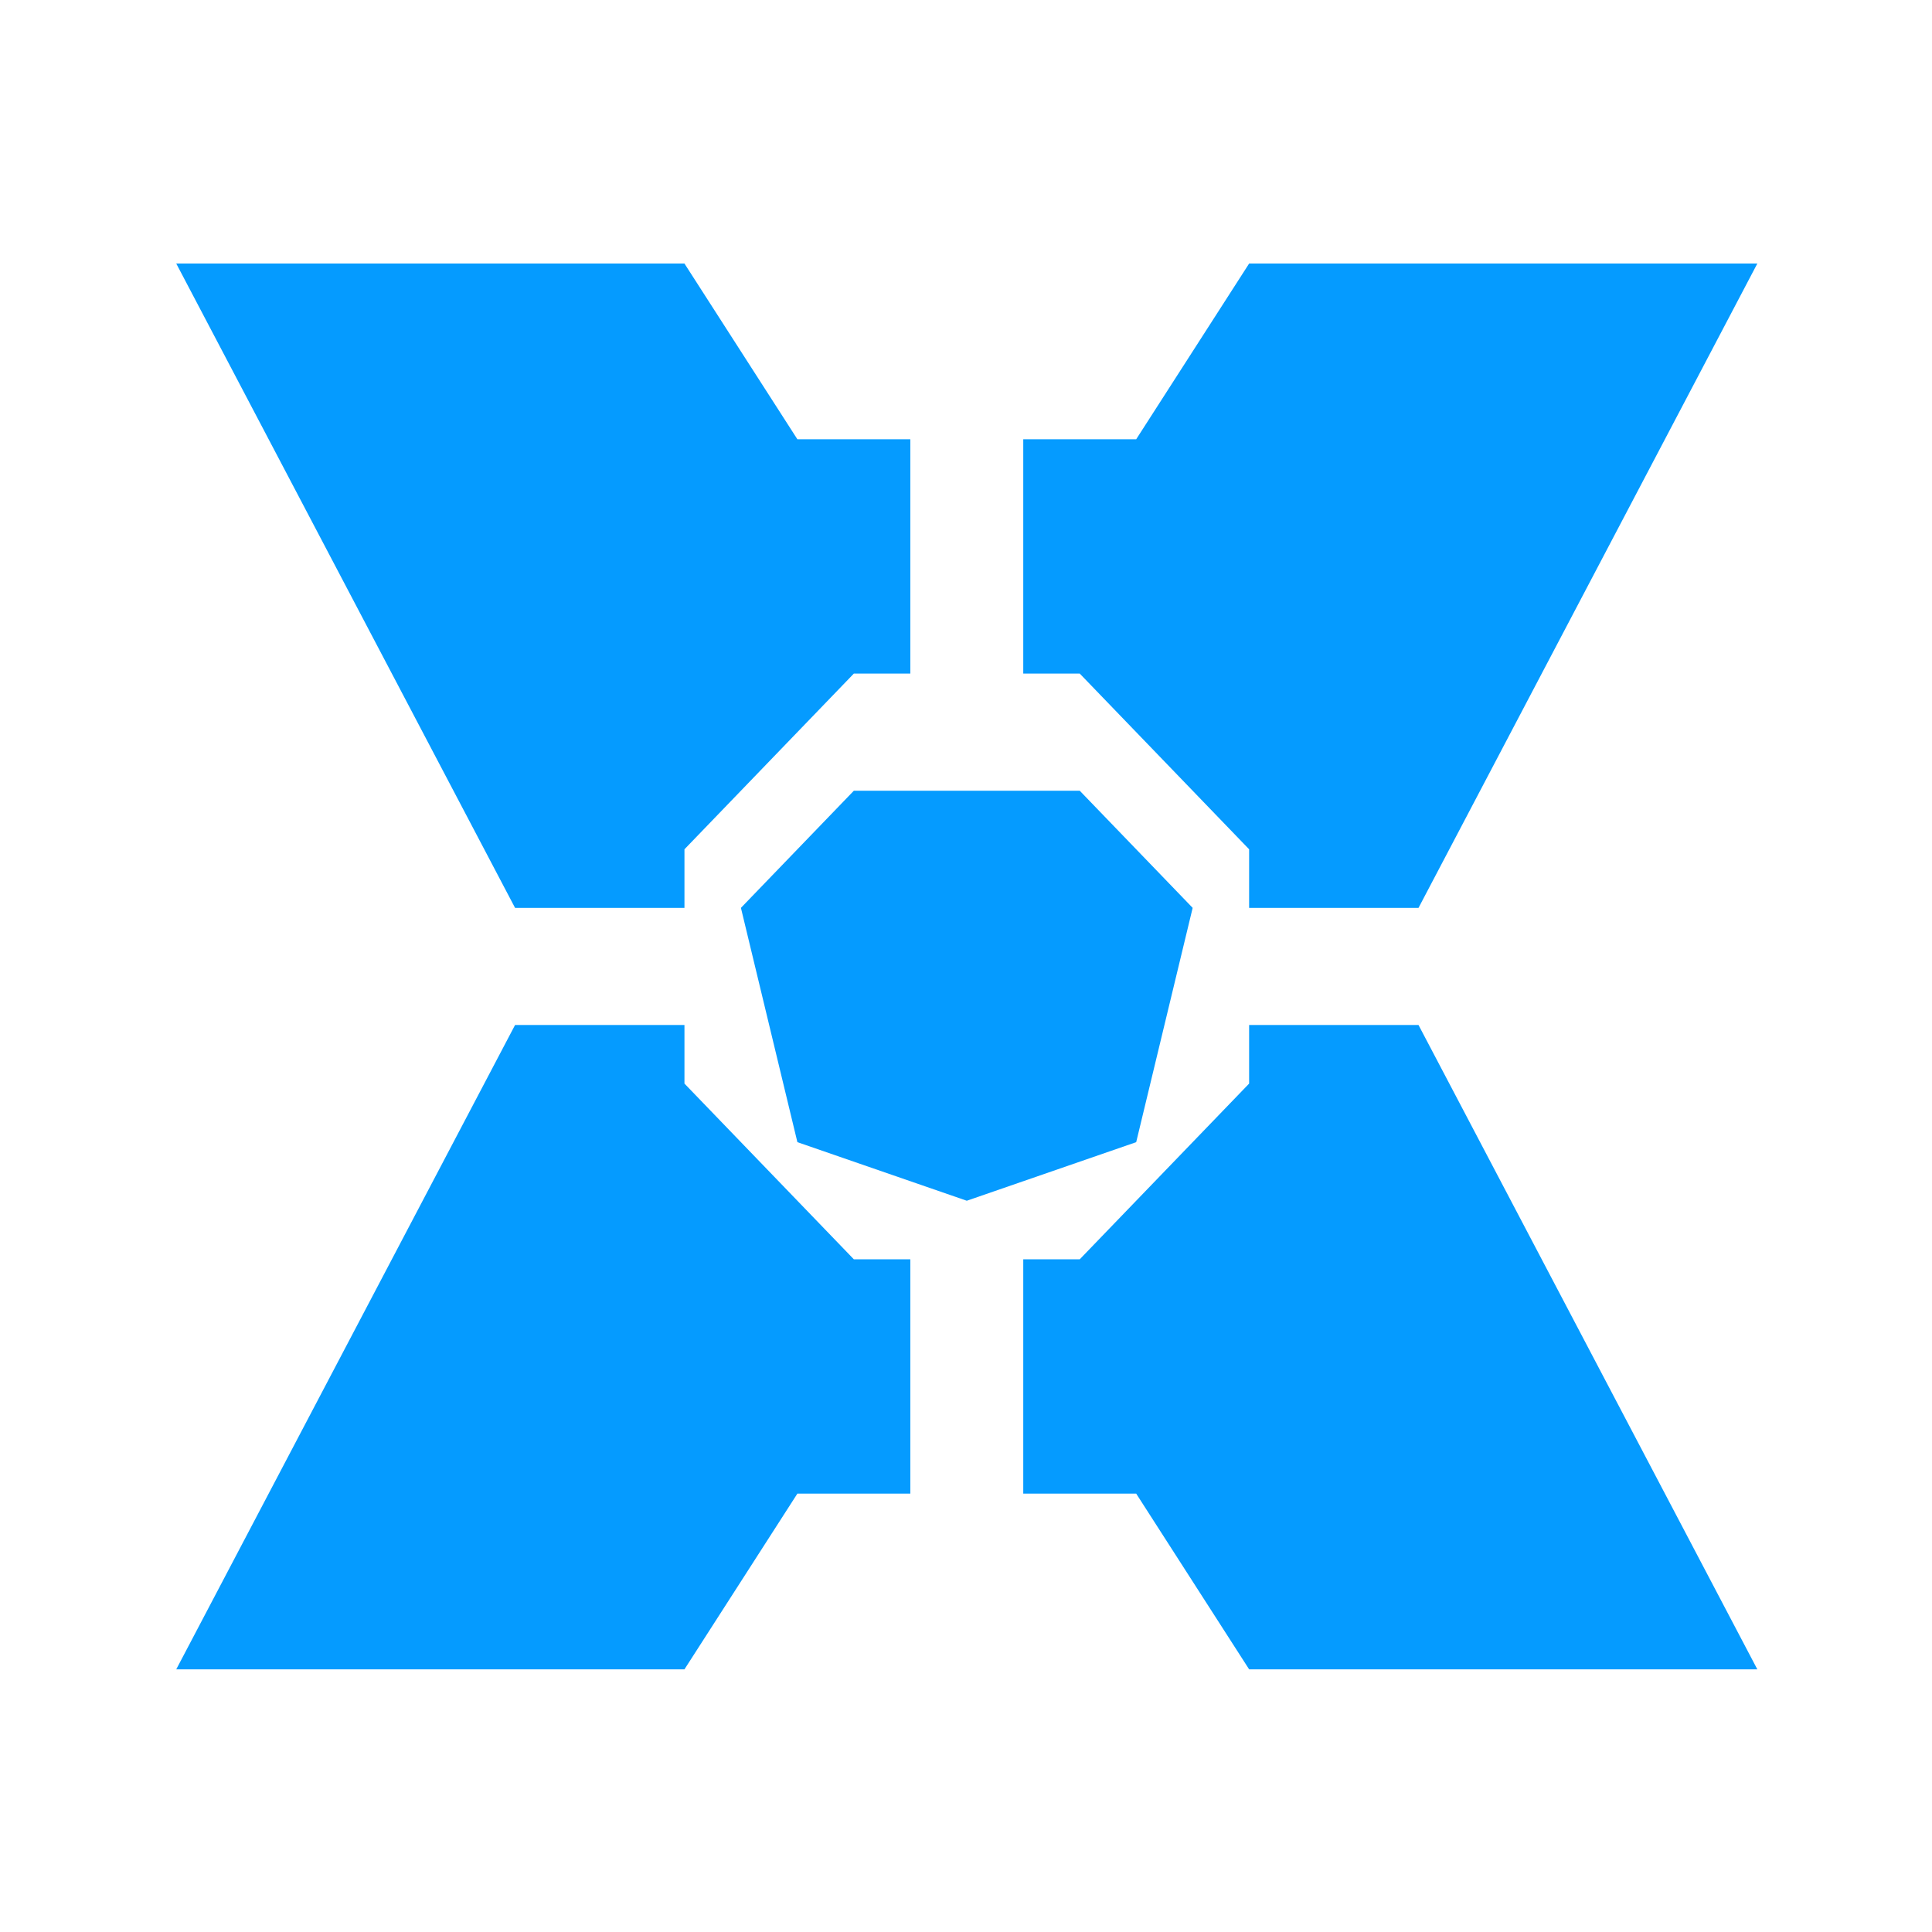 <?xml version="1.0" encoding="UTF-8" standalone="no"?>
<svg
   xmlns:dc="http://purl.org/dc/elements/1.1/"
   xmlns:cc="http://creativecommons.org/ns#"
   xmlns:rdf="http://www.w3.org/1999/02/22-rdf-syntax-ns#"
   xmlns:svg="http://www.w3.org/2000/svg"
   xmlns="http://www.w3.org/2000/svg"
   xmlns:sodipodi="http://sodipodi.sourceforge.net/DTD/sodipodi-0.dtd"
   xmlns:inkscape="http://www.inkscape.org/namespaces/inkscape"
   width="22"
   height="22"
   version="1.1"
   id="svg21"
   sodipodi:docname="kdf.svg"
   inkscape:version="1.0.2 (e86c870879, 2021-01-15, custom)">
  <sodipodi:namedview
     pagecolor="#c8c8c8"
     bordercolor="#666666"
     borderopacity="1"
     objecttolerance="10"
     gridtolerance="10"
     guidetolerance="10"
     inkscape:pageopacity="0"
     inkscape:pageshadow="2"
     inkscape:window-width="1920"
     inkscape:window-height="959"
     id="namedview23"
     showgrid="true"
     inkscape:zoom="12.454721"
     inkscape:cx="-13.185223"
     inkscape:cy="19.799509"
     inkscape:window-x="0"
     inkscape:window-y="40"
     inkscape:window-maximized="1"
     inkscape:current-layer="svg21"
     inkscape:document-rotation="0">
    <inkscape:grid
       type="xygrid"
       id="grid850" />
  </sodipodi:namedview>
  <defs
     id="defs3">
    <style
       id="current-color-scheme"
       type="text/css">.ColorScheme-Text { color:#dedede; } .ColorScheme-Highlight { color:#5294e2; } .ColorScheme-ButtonBackground { color:#dedede; }</style>
  </defs>
  <rect
     class="ColorScheme-Text"
     x="-20.43"
     y="-19.39"
     width="16"
     height="16"
     ry="0"
     opacity="0"
     id="rect5" />
  <g
     id="kdf"
     transform="translate(26,-10)">
    <path
       id="path9"
       d="M -26,10 V 32 H -4 V 10 Z"
       inkscape:connector-curvature="0"
       style="fill:none" />
    <g
       id="g921"
       transform="matrix(0.643,0,0,0.667,-55.5,11)">
      <path
         style="opacity:1;fill:#059bff;fill-opacity:1;stroke:none;stroke-width:1px;stroke-linecap:butt;stroke-linejoin:miter;stroke-opacity:1"
         d="m 49,3 h 9 l 2,3 h 2 v 4 h -1 l -3,3 v 1 h -3 z"
         id="path911"
         sodipodi:nodetypes="cccccccccc" />
      <path
         style="opacity:1;fill:#059bff;fill-opacity:1;stroke:none;stroke-width:1px;stroke-linecap:butt;stroke-linejoin:miter;stroke-opacity:1"
         d="m 77,3 h -9 l -2,3 h -2 v 4 h 1 l 3,3 v 1 h 3 z"
         id="path913"
         sodipodi:nodetypes="cccccccccc" />
      <path
         style="opacity:1;fill:#059bff;fill-opacity:1;stroke:none;stroke-width:1px;stroke-linecap:butt;stroke-linejoin:miter;stroke-opacity:1"
         d="m 49,27 h 9 l 2,-3 h 2 v -4 h -1 l -3,-3 v -1 h -3 z"
         id="path915"
         sodipodi:nodetypes="cccccccccc" />
      <path
         style="opacity:1;fill:#059bff;fill-opacity:1;stroke:none;stroke-width:1px;stroke-linecap:butt;stroke-linejoin:miter;stroke-opacity:1"
         d="m 77,27 h -9 l -2,-3 h -2 v -4 h 1 l 3,-3 v -1 h 3 z"
         id="path917"
         sodipodi:nodetypes="cccccccccc" />
      <path
         style="fill:#059bff;fill-opacity:1;stroke:none;stroke-width:1px;stroke-linecap:butt;stroke-linejoin:miter;stroke-opacity:1"
         d="m 61,12 h 4 l 2,2 -1,4 -3,1 -3,-1 -1,-4 z"
         id="path919" />
    </g>
  </g>
  <g
     id="16-16-kdf"
     transform="translate(26,-10)">
    <path
       id="path17-3"
       d="m -42,16 v 16 h 16 V 16 Z"
       inkscape:connector-curvature="0"
       style="fill:none" />
    <g
       id="g959"
       transform="matrix(0.5,0,0,0.5,-65.5,16.5)">
      <path
         style="opacity:1;fill:#059bff;fill-opacity:1;stroke:none;stroke-width:1px;stroke-linecap:butt;stroke-linejoin:miter;stroke-opacity:1"
         d="m 49,3 h 9 l 2,3 h 2 v 4 h -1 l -3,3 v 1 h -3 z"
         id="path949"
         sodipodi:nodetypes="cccccccccc" />
      <path
         style="opacity:1;fill:#059bff;fill-opacity:1;stroke:none;stroke-width:1px;stroke-linecap:butt;stroke-linejoin:miter;stroke-opacity:1"
         d="m 77,3 h -9 l -2,3 h -2 v 4 h 1 l 3,3 v 1 h 3 z"
         id="path951"
         sodipodi:nodetypes="cccccccccc" />
      <path
         style="opacity:1;fill:#059bff;fill-opacity:1;stroke:none;stroke-width:1px;stroke-linecap:butt;stroke-linejoin:miter;stroke-opacity:1"
         d="m 49,27 h 9 l 2,-3 h 2 v -4 h -1 l -3,-3 v -1 h -3 z"
         id="path953"
         sodipodi:nodetypes="cccccccccc" />
      <path
         style="opacity:1;fill:#059bff;fill-opacity:1;stroke:none;stroke-width:1px;stroke-linecap:butt;stroke-linejoin:miter;stroke-opacity:1"
         d="m 77,27 h -9 l -2,-3 h -2 v -4 h 1 l 3,-3 v -1 h 3 z"
         id="path955"
         sodipodi:nodetypes="cccccccccc" />
      <path
         style="fill:#059bff;fill-opacity:1;stroke:none;stroke-width:1px;stroke-linecap:butt;stroke-linejoin:miter;stroke-opacity:1"
         d="m 61,12 h 4 l 2,2 -1,4 -3,1 -3,-1 -1,-4 z"
         id="path957" />
    </g>
  </g>
</svg>
